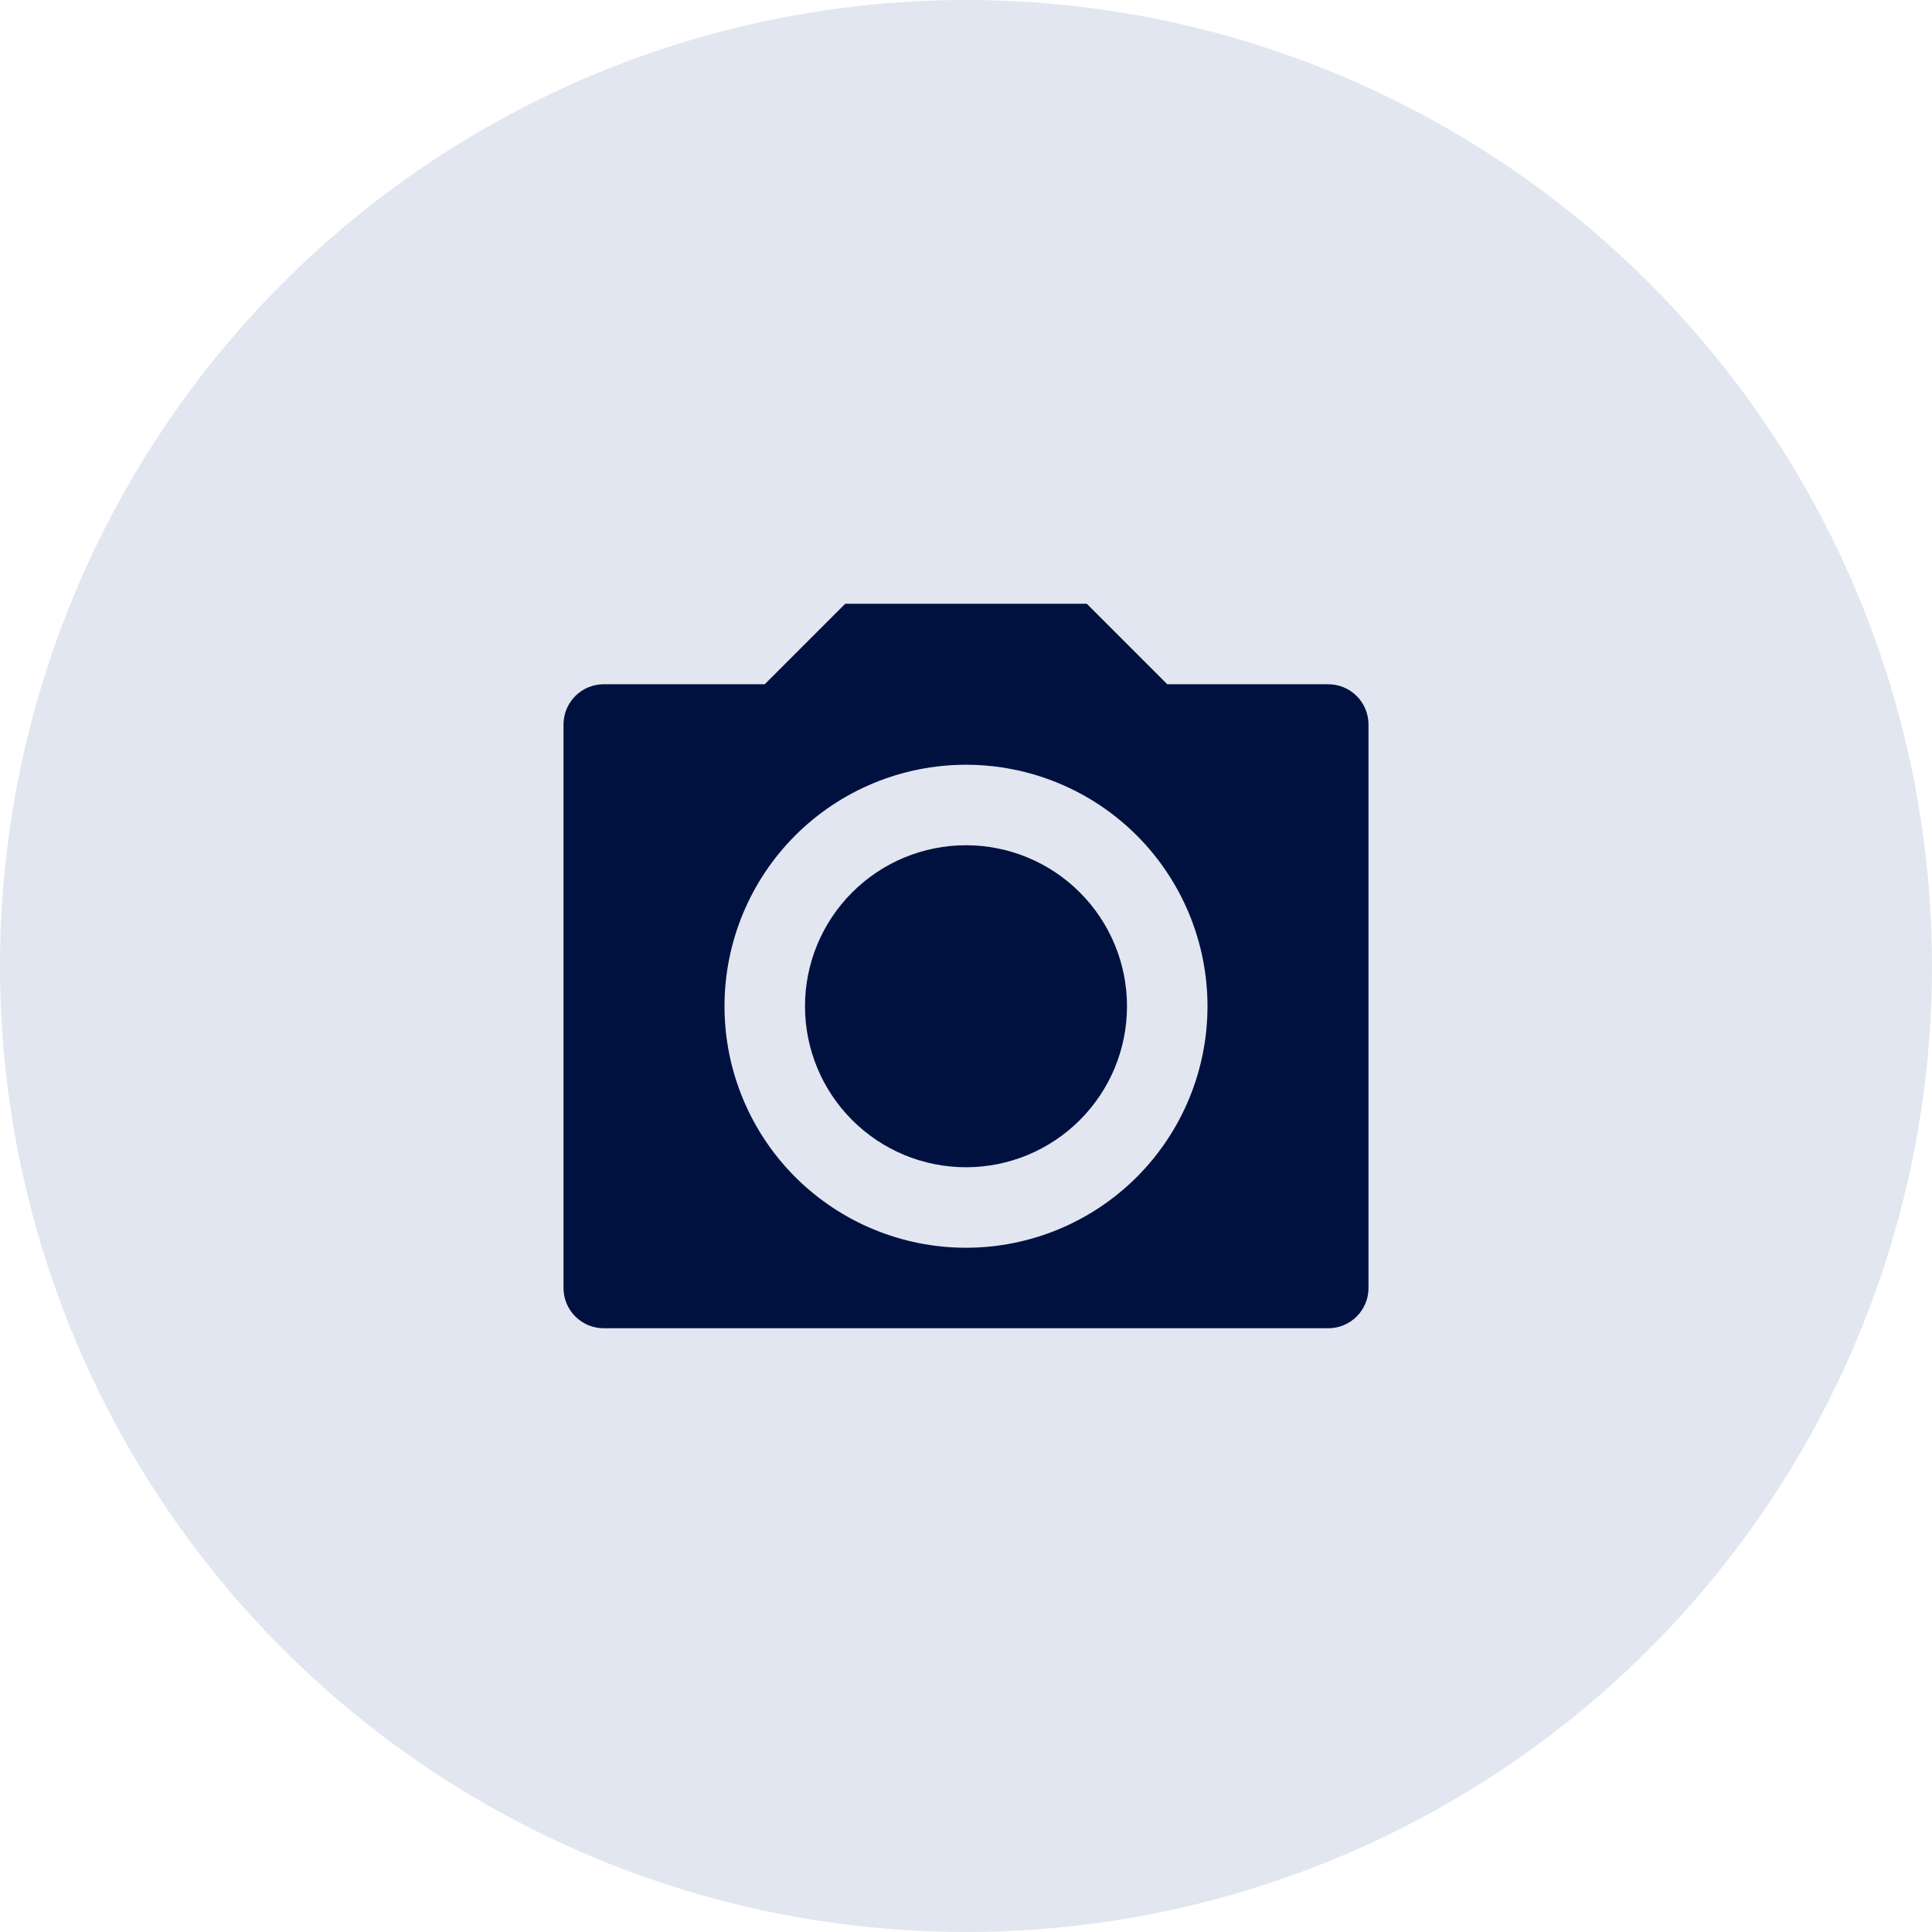 <svg width="48" height="48" viewBox="0 0 48 48" fill="none" xmlns="http://www.w3.org/2000/svg">
<circle cx="24" cy="24" r="24" fill="#E1E6F0"/>
<path d="M21 15H27L29 17H33C33.265 17 33.52 17.105 33.707 17.293C33.895 17.48 34 17.735 34 18V32C34 32.265 33.895 32.52 33.707 32.707C33.52 32.895 33.265 33 33 33H15C14.735 33 14.48 32.895 14.293 32.707C14.105 32.52 14 32.265 14 32V18C14 17.735 14.105 17.48 14.293 17.293C14.48 17.105 14.735 17 15 17H19L21 15ZM24 31C25.591 31 27.117 30.368 28.243 29.243C29.368 28.117 30 26.591 30 25C30 23.409 29.368 21.883 28.243 20.757C27.117 19.632 25.591 19 24 19C22.409 19 20.883 19.632 19.757 20.757C18.632 21.883 18 23.409 18 25C18 26.591 18.632 28.117 19.757 29.243C20.883 30.368 22.409 31 24 31ZM24 29C22.939 29 21.922 28.579 21.172 27.828C20.421 27.078 20 26.061 20 25C20 23.939 20.421 22.922 21.172 22.172C21.922 21.421 22.939 21 24 21C25.061 21 26.078 21.421 26.828 22.172C27.579 22.922 28 23.939 28 25C28 26.061 27.579 27.078 26.828 27.828C26.078 28.579 25.061 29 24 29Z" fill="#001140"/>
</svg>
